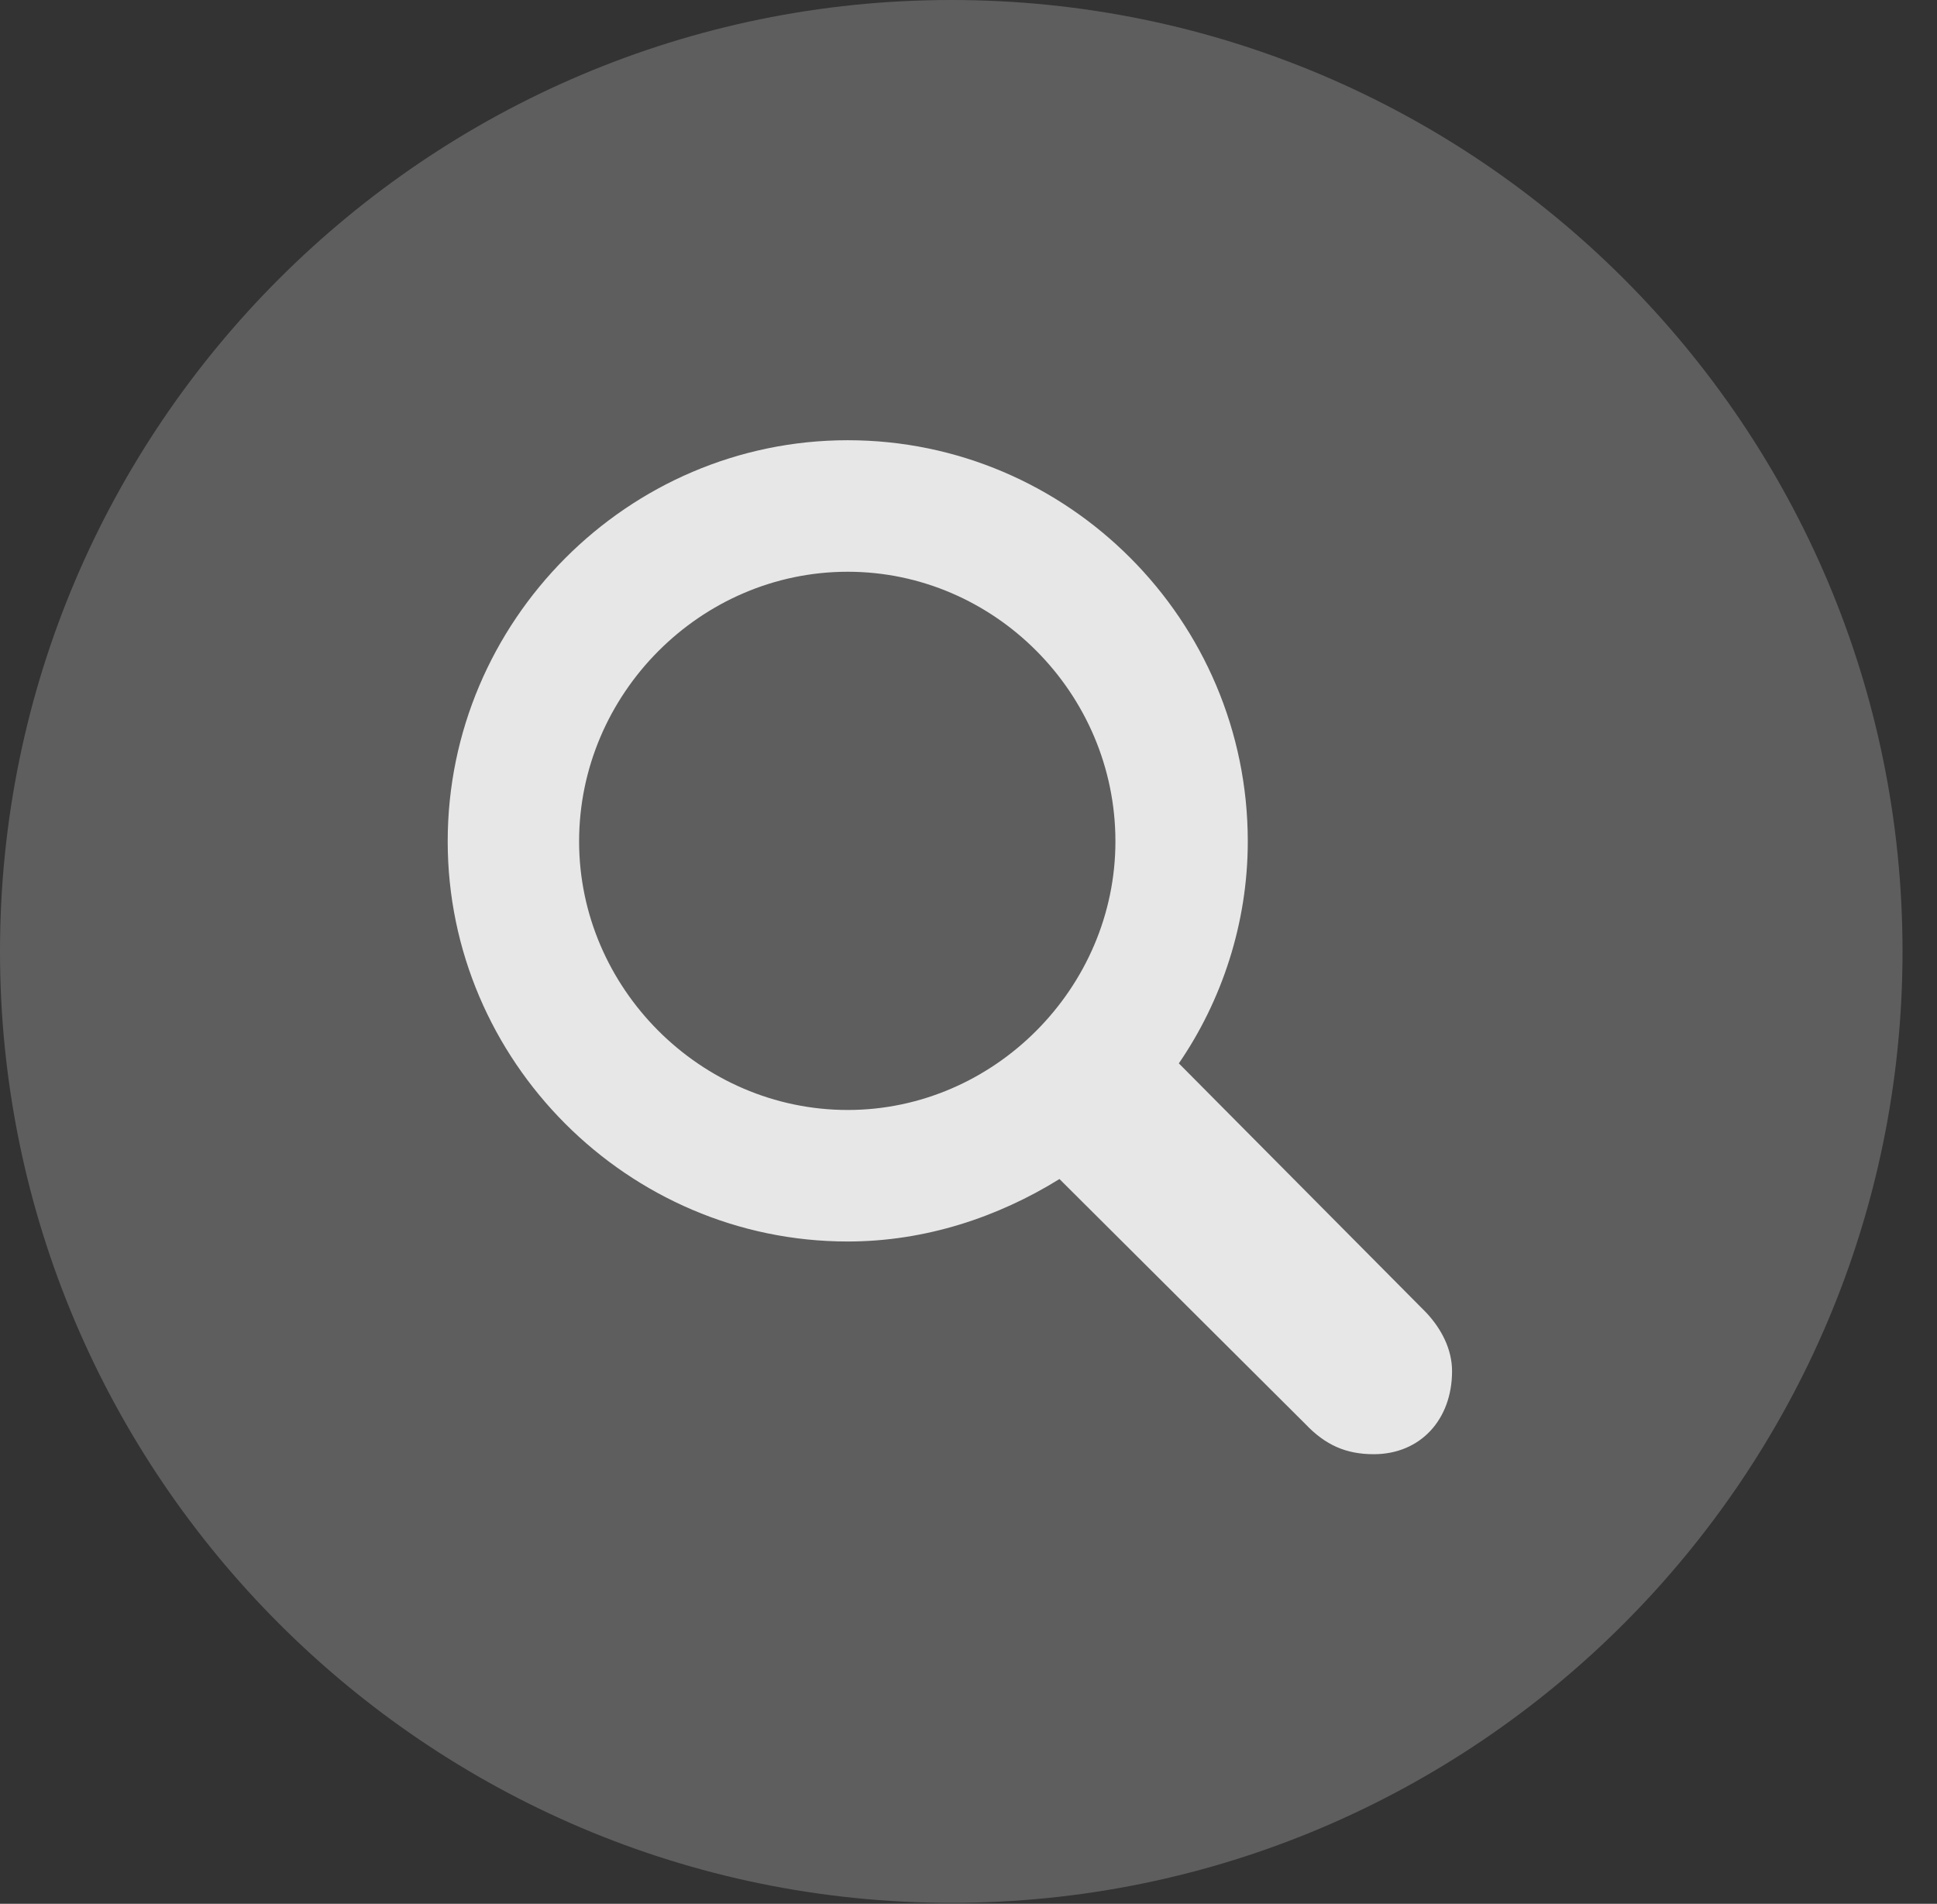 <?xml version="1.0" encoding="UTF-8"?>
<!--Generator: Apple Native CoreSVG 341-->
<!DOCTYPE svg
PUBLIC "-//W3C//DTD SVG 1.1//EN"
       "http://www.w3.org/Graphics/SVG/1.1/DTD/svg11.dtd">
<svg version="1.1" xmlns="http://www.w3.org/2000/svg" xmlns:xlink="http://www.w3.org/1999/xlink" viewBox="0 0 20.283 19.932">
 <rect x="0" y="0" width="20.283" height="19.932" fill="#333333" stroke="none"/>
 <g>
  <rect height="19.932" opacity="0" width="20.283" x="0" y="0"/>
  <path d="M9.961 19.922C15.459 19.922 19.922 15.449 19.922 9.961C19.922 4.463 15.459 0 9.961 0C4.473 0 0 4.463 0 9.961C0 15.449 4.473 19.922 9.961 19.922Z" fill="white" fill-opacity="0.212"/>
  <path d="M8.877 12.998C6.572 12.998 4.688 11.104 4.688 8.809C4.688 6.504 6.572 4.609 8.877 4.609C11.182 4.609 13.066 6.494 13.066 8.809C13.066 9.668 12.793 10.479 12.344 11.133L14.932 13.74C15.098 13.916 15.205 14.131 15.205 14.355C15.205 14.863 14.873 15.225 14.385 15.225C14.092 15.225 13.877 15.127 13.672 14.912L11.094 12.344C10.449 12.744 9.688 12.998 8.877 12.998ZM8.877 11.621C10.41 11.621 11.68 10.342 11.68 8.809C11.68 7.256 10.41 5.986 8.877 5.986C7.334 5.986 6.064 7.266 6.064 8.809C6.064 10.342 7.334 11.621 8.877 11.621Z" fill="white" fill-opacity="0.85"/>
 </g>
</svg>
